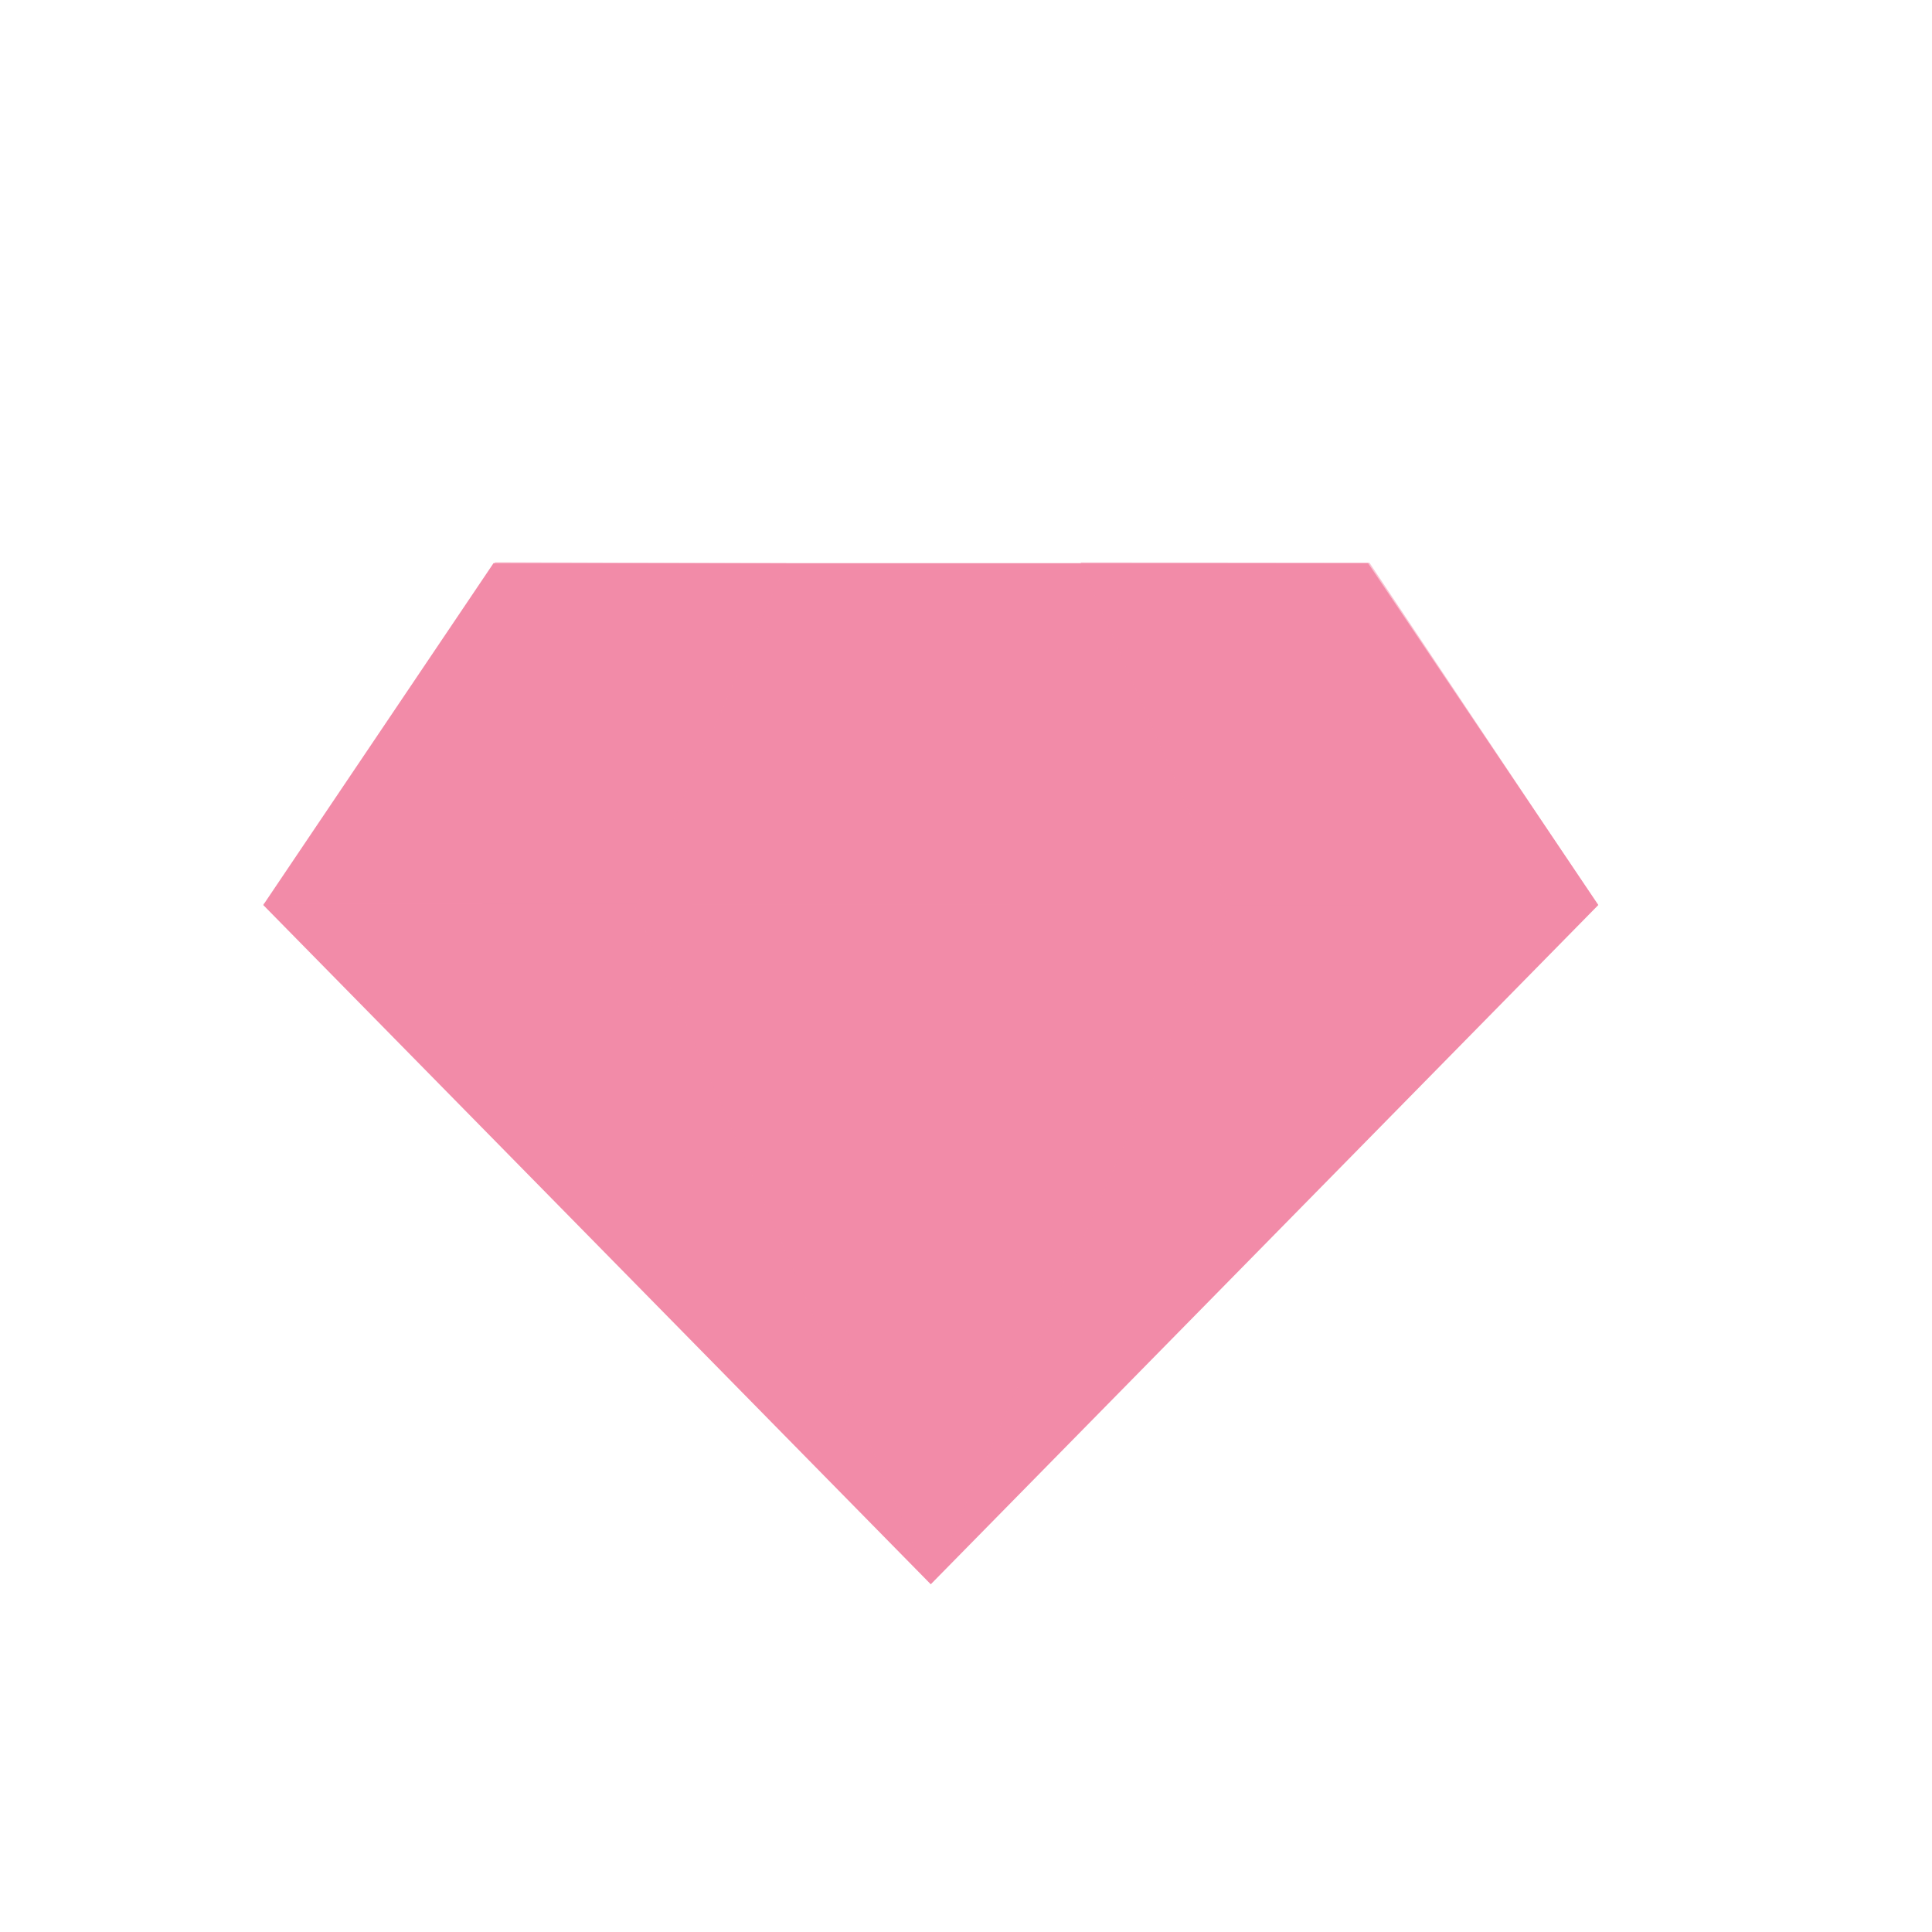 <svg xmlns="http://www.w3.org/2000/svg" xmlns:xlink="http://www.w3.org/1999/xlink" viewBox="0 0 430 430" width="430" height="430" preserveAspectRatio="xMidYMid meet" style="width: 100%; height: 100%; transform: translate3d(0px, 0px, 0px); content-visibility: visible;"><defs><clipPath id="__lottie_element_12168"><rect width="430" height="430" x="0" y="0"/></clipPath><clipPath id="__lottie_element_12170"><path d="M0,0 L430,0 L430,430 L0,430z"/></clipPath><clipPath id="__lottie_element_12175"><path d="M0,0 L430,0 L430,430 L0,430z"/></clipPath></defs><g clip-path="url(#__lottie_element_12168)"><g clip-path="url(#__lottie_element_12170)" transform="matrix(1,0,0,1,0,0)" opacity="1" style="display: block;"><g clip-path="url(#__lottie_element_12175)" transform="matrix(1,0,0,1,-7.84,10)" opacity="1" style="display: block;"><g transform="matrix(1,0,0,1,-35,-35)" opacity="1" style="display: block;"><g opacity="1" transform="matrix(1,0,0,1,217.032,302.016)"><path class="primary" fill="rgb(242,139,168)" fill-opacity="1" d=" M-64.355,-151.669 C-64.355,-151.669 130.292,-151.669 130.292,-151.669 C130.292,-151.669 181.545,-75.592 181.545,-75.592 C181.545,-75.592 -115.608,-75.592 -115.608,-75.592 M32.968,75.593 C32.968,75.593 181.545,-75.593 181.545,-75.593 C181.545,-75.593 -115.608,-75.593 -115.608,-75.593 C-115.608,-75.593 32.968,75.593 32.968,75.593z"/></g></g><g transform="matrix(1,0,0,1,-35,-35)" opacity="0.5" style="mix-blend-mode: multiply; display: none;"><g opacity="1" transform="matrix(1,0,0,1,217.032,302.016)"><path class="primary" fill="rgb(242,139,168)" fill-opacity="1" d=" M32.968,75.593 C32.968,75.593 182.045,-75.741 182.045,-75.741 C182.045,-75.741 109.064,-75.686 109.064,-75.686 C109.064,-75.686 32.968,75.593 32.968,75.593z M32.968,75.593 C32.968,75.593 -17.364,-75.713 -17.364,-75.713 C-17.364,-75.713 -105.76,-75.955 -105.76,-75.955 C-105.76,-75.955 32.968,75.593 32.968,75.593z"/></g></g><g transform="matrix(1,0,0,1,-35,-35)" opacity="0.5" style="mix-blend-mode: multiply; display: none;"><g opacity="1" transform="matrix(1,0,0,1,217.032,302.016)"><path class="primary" fill="rgb(242,139,168)" fill-opacity="1" d=" M32.968,75.593 C32.968,75.593 112.159,-75.733 112.159,-75.733 C112.159,-75.733 -12.849,-75.706 -12.849,-75.706 C-12.849,-75.706 32.968,75.593 32.968,75.593z M32.968,75.593 C32.968,75.593 -102.63,-75.733 -102.63,-75.733 C-102.63,-75.733 -115.608,-75.982 -115.608,-75.982 C-115.608,-75.982 32.968,75.593 32.968,75.593z"/></g></g><g transform="matrix(1,0,0,1,-35,-35)" opacity="0.5" style="mix-blend-mode: multiply; display: none;"><g opacity="1" transform="matrix(1,0,0,1,217.032,302.016)"><path class="primary" fill="rgb(242,139,168)" fill-opacity="1" d=" M32.968,75.593 C32.968,75.593 182.045,-75.741 182.045,-75.741 C182.045,-75.741 107.494,-75.685 107.494,-75.685 C107.494,-75.685 32.968,75.593 32.968,75.593z M32.968,75.593 C32.968,75.593 -19.895,-75.717 -19.895,-75.717 C-19.895,-75.717 -107.359,-75.959 -107.359,-75.959 C-107.359,-75.959 32.968,75.593 32.968,75.593z"/></g></g><g transform="matrix(1,0,0,1,-35,-35)" opacity="0.5" style="mix-blend-mode: multiply; display: none;"><g opacity="1" transform="matrix(1,0,0,1,217.032,302.016)"><path class="primary" fill="rgb(242,139,168)" fill-opacity="1" d=" M32.968,75.593 C32.968,75.593 106.064,-75.733 106.064,-75.733 C106.064,-75.733 -22.639,-75.708 -22.639,-75.708 C-22.639,-75.708 32.968,75.593 32.968,75.593z M32.968,75.593 C32.968,75.593 -108.707,-75.733 -108.707,-75.733 C-108.707,-75.733 -115.608,-75.982 -115.608,-75.982 C-115.608,-75.982 32.968,75.593 32.968,75.593z"/></g></g><g transform="matrix(1,0,0,1,-35,-35)" opacity="0.5" style="mix-blend-mode: multiply; display: none;"><g opacity="1" transform="matrix(1,0,0,1,217.032,302.016)"><path class="primary" fill="rgb(242,139,168)" fill-opacity="1" d=" M32.968,75.593 C32.968,75.593 182.045,-75.741 182.045,-75.741 C182.045,-75.741 101.274,-75.68 101.274,-75.68 C101.274,-75.68 32.968,75.593 32.968,75.593z M32.968,75.593 C32.968,75.593 -29.922,-75.735 -29.922,-75.735 C-29.922,-75.735 -113.692,-75.977 -113.692,-75.977 C-113.692,-75.977 32.968,75.593 32.968,75.593z"/></g></g><g transform="matrix(1,0,0,1,-35,-35)" opacity="0.5" style="mix-blend-mode: multiply; display: block;"><g opacity="1" transform="matrix(1,0,0,1,217.032,302.016)"><path class="primary" fill="rgb(242,139,168)" fill-opacity="1" d=" M32.968,75.593 C32.968,75.593 99.545,-75.732 99.545,-75.732 C99.545,-75.732 -33.108,-75.711 -33.108,-75.711 C-33.108,-75.711 32.968,75.593 32.968,75.593z M32.968,75.593 C32.968,75.593 -115.206,-75.732 -115.206,-75.732 C-115.206,-75.732 -115.608,-75.982 -115.608,-75.982 C-115.608,-75.982 32.968,75.593 32.968,75.593z"/></g></g><g transform="matrix(1,0,0,1,-35,-35)" opacity="0.5" style="mix-blend-mode: multiply; display: none;"><g opacity="1" transform="matrix(1,0,0,1,217.032,302.016)"><path class="primary" fill="rgb(242,139,168)" fill-opacity="1" d=" M7.882,-151.79 C7.882,-151.79 73.912,-151.606 73.912,-151.606 C73.912,-151.606 109.217,-75.575 109.217,-75.575 C109.217,-75.575 -17.037,-75.76 -17.037,-75.76 M-64.355,-151.669 C-64.355,-151.669 -56.776,-151.638 -56.776,-151.638 C-56.776,-151.638 -105.678,-75.72 -105.678,-75.72 C-105.678,-75.72 -115.608,-75.592 -115.608,-75.592"/></g></g><g transform="matrix(1,0,0,1,-35,-35)" opacity="0.5" style="mix-blend-mode: multiply; display: none;"><g opacity="1" transform="matrix(1,0,0,1,217.032,302.016)"><path class="primary" fill="rgb(242,139,168)" fill-opacity="1" d=" M-54.347,-151.865 C-54.347,-151.865 10.883,-151.642 10.883,-151.642 C10.883,-151.642 -12.032,-75.93 -12.032,-75.93 C-12.032,-75.93 -102.244,-75.873 -102.244,-75.873 M76.156,-151.84 C76.156,-151.84 130.604,-151.772 130.604,-151.772 C130.604,-151.772 181.42,-75.613 181.42,-75.613 C181.42,-75.613 112.009,-75.604 112.009,-75.604"/></g></g><g transform="matrix(1,0,0,1,-35,-35)" opacity="0.5" style="mix-blend-mode: multiply; display: none;"><g opacity="1" transform="matrix(1,0,0,1,217.032,302.016)"><path class="primary" fill="rgb(242,139,168)" fill-opacity="1" d=" M6.626,-151.791 C6.626,-151.791 72.675,-151.607 72.675,-151.607 C72.675,-151.607 107.647,-75.578 107.647,-75.578 C107.647,-75.578 -19.545,-75.762 -19.545,-75.762 M-64.355,-151.669 C-64.355,-151.669 -58.013,-151.638 -58.013,-151.638 C-58.013,-151.638 -107.296,-75.718 -107.296,-75.718 C-107.296,-75.718 -115.608,-75.592 -115.608,-75.592"/></g></g><g transform="matrix(1,0,0,1,-35,-35)" opacity="0.5" style="mix-blend-mode: multiply; display: none;"><g opacity="1" transform="matrix(1,0,0,1,217.032,302.016)"><path class="primary" fill="rgb(242,139,168)" fill-opacity="1" d=" M-59.002,-151.875 C-59.002,-151.875 6.007,-151.655 6.007,-151.655 C6.007,-151.655 -21.859,-75.924 -21.859,-75.924 C-21.859,-75.924 -108.339,-75.883 -108.339,-75.883 M71.409,-151.841 C71.409,-151.841 130.604,-151.772 130.604,-151.772 C130.604,-151.772 181.42,-75.613 181.42,-75.613 C181.42,-75.613 105.958,-75.597 105.958,-75.597"/></g></g><g transform="matrix(1,0,0,1,-35,-35)" opacity="0.5" style="mix-blend-mode: multiply; display: none;"><g opacity="1" transform="matrix(1,0,0,1,217.032,302.016)"><path class="primary" fill="rgb(242,139,168)" fill-opacity="1" d=" M1.651,-151.794 C1.651,-151.794 67.775,-151.61 67.775,-151.61 C67.775,-151.61 101.427,-75.588 101.427,-75.588 C101.427,-75.588 -29.477,-75.767 -29.477,-75.767 M-64.355,-151.669 C-64.355,-151.669 -62.913,-151.636 -62.913,-151.636 C-62.913,-151.636 -113.704,-75.714 -113.704,-75.714 C-113.704,-75.714 -115.608,-75.592 -115.608,-75.592"/></g></g><g transform="matrix(1,0,0,1,-35,-35)" opacity="0.5" style="mix-blend-mode: multiply; display: block;"><g opacity="1" transform="matrix(1,0,0,1,217.032,302.016)"><path class="primary" fill="rgb(242,139,168)" fill-opacity="1" d=" M-63.98,-151.886 C-63.98,-151.886 0.792,-151.668 0.792,-151.668 C0.792,-151.668 -32.368,-75.917 -32.368,-75.917 C-32.368,-75.917 -114.858,-75.895 -114.858,-75.895 M66.332,-151.841 C66.332,-151.841 130.604,-151.772 130.604,-151.772 C130.604,-151.772 181.42,-75.613 181.42,-75.613 C181.42,-75.613 99.486,-75.59 99.486,-75.59"/></g></g></g><g transform="matrix(0.5,0.866,-0.866,0.5,306.42,-126.412)" opacity="1" style="display: block;"><g opacity="1" transform="matrix(1,0,0,1,248.879,52.149)"><path stroke-linecap="round" stroke-linejoin="round" fill-opacity="0" class="secondary" stroke="rgb(255,199,56)" stroke-opacity="1" stroke-width="7" d="M0 0"/></g></g><g transform="matrix(0.866,0.5,-0.5,0.866,123.463,-126.448)" opacity="1" style="display: block;"><g opacity="1" transform="matrix(1,0,0,1,248.879,52.149)"><path stroke-linecap="round" stroke-linejoin="round" fill-opacity="0" class="secondary" stroke="rgb(255,199,56)" stroke-opacity="1" stroke-width="7" d="M0 0"/></g></g><g transform="matrix(1,0,0,1,-35,-35)" opacity="1" style="display: block;"><g opacity="1" transform="matrix(1,0,0,1,248.879,52.149)"><path stroke-linecap="round" stroke-linejoin="round" fill-opacity="0" class="secondary" stroke="rgb(255,199,56)" stroke-opacity="1" stroke-width="7" d="M0 0"/></g></g><g transform="matrix(0.866,-0.5,0.5,0.866,-126.509,123.427)" opacity="1" style="display: block;"><g opacity="1" transform="matrix(1,0,0,1,248.879,52.149)"><path stroke-linecap="round" stroke-linejoin="round" fill-opacity="0" class="secondary" stroke="rgb(255,199,56)" stroke-opacity="1" stroke-width="7" d="M0 0"/></g></g><g transform="matrix(0.5,-0.866,0.866,0.5,-126.545,306.384)" opacity="1" style="display: block;"><g opacity="1" transform="matrix(1,0,0,1,248.879,52.149)"><path stroke-linecap="round" stroke-linejoin="round" fill-opacity="0" class="secondary" stroke="rgb(255,199,56)" stroke-opacity="1" stroke-width="7" d="M0 0"/></g></g></g></g></svg>